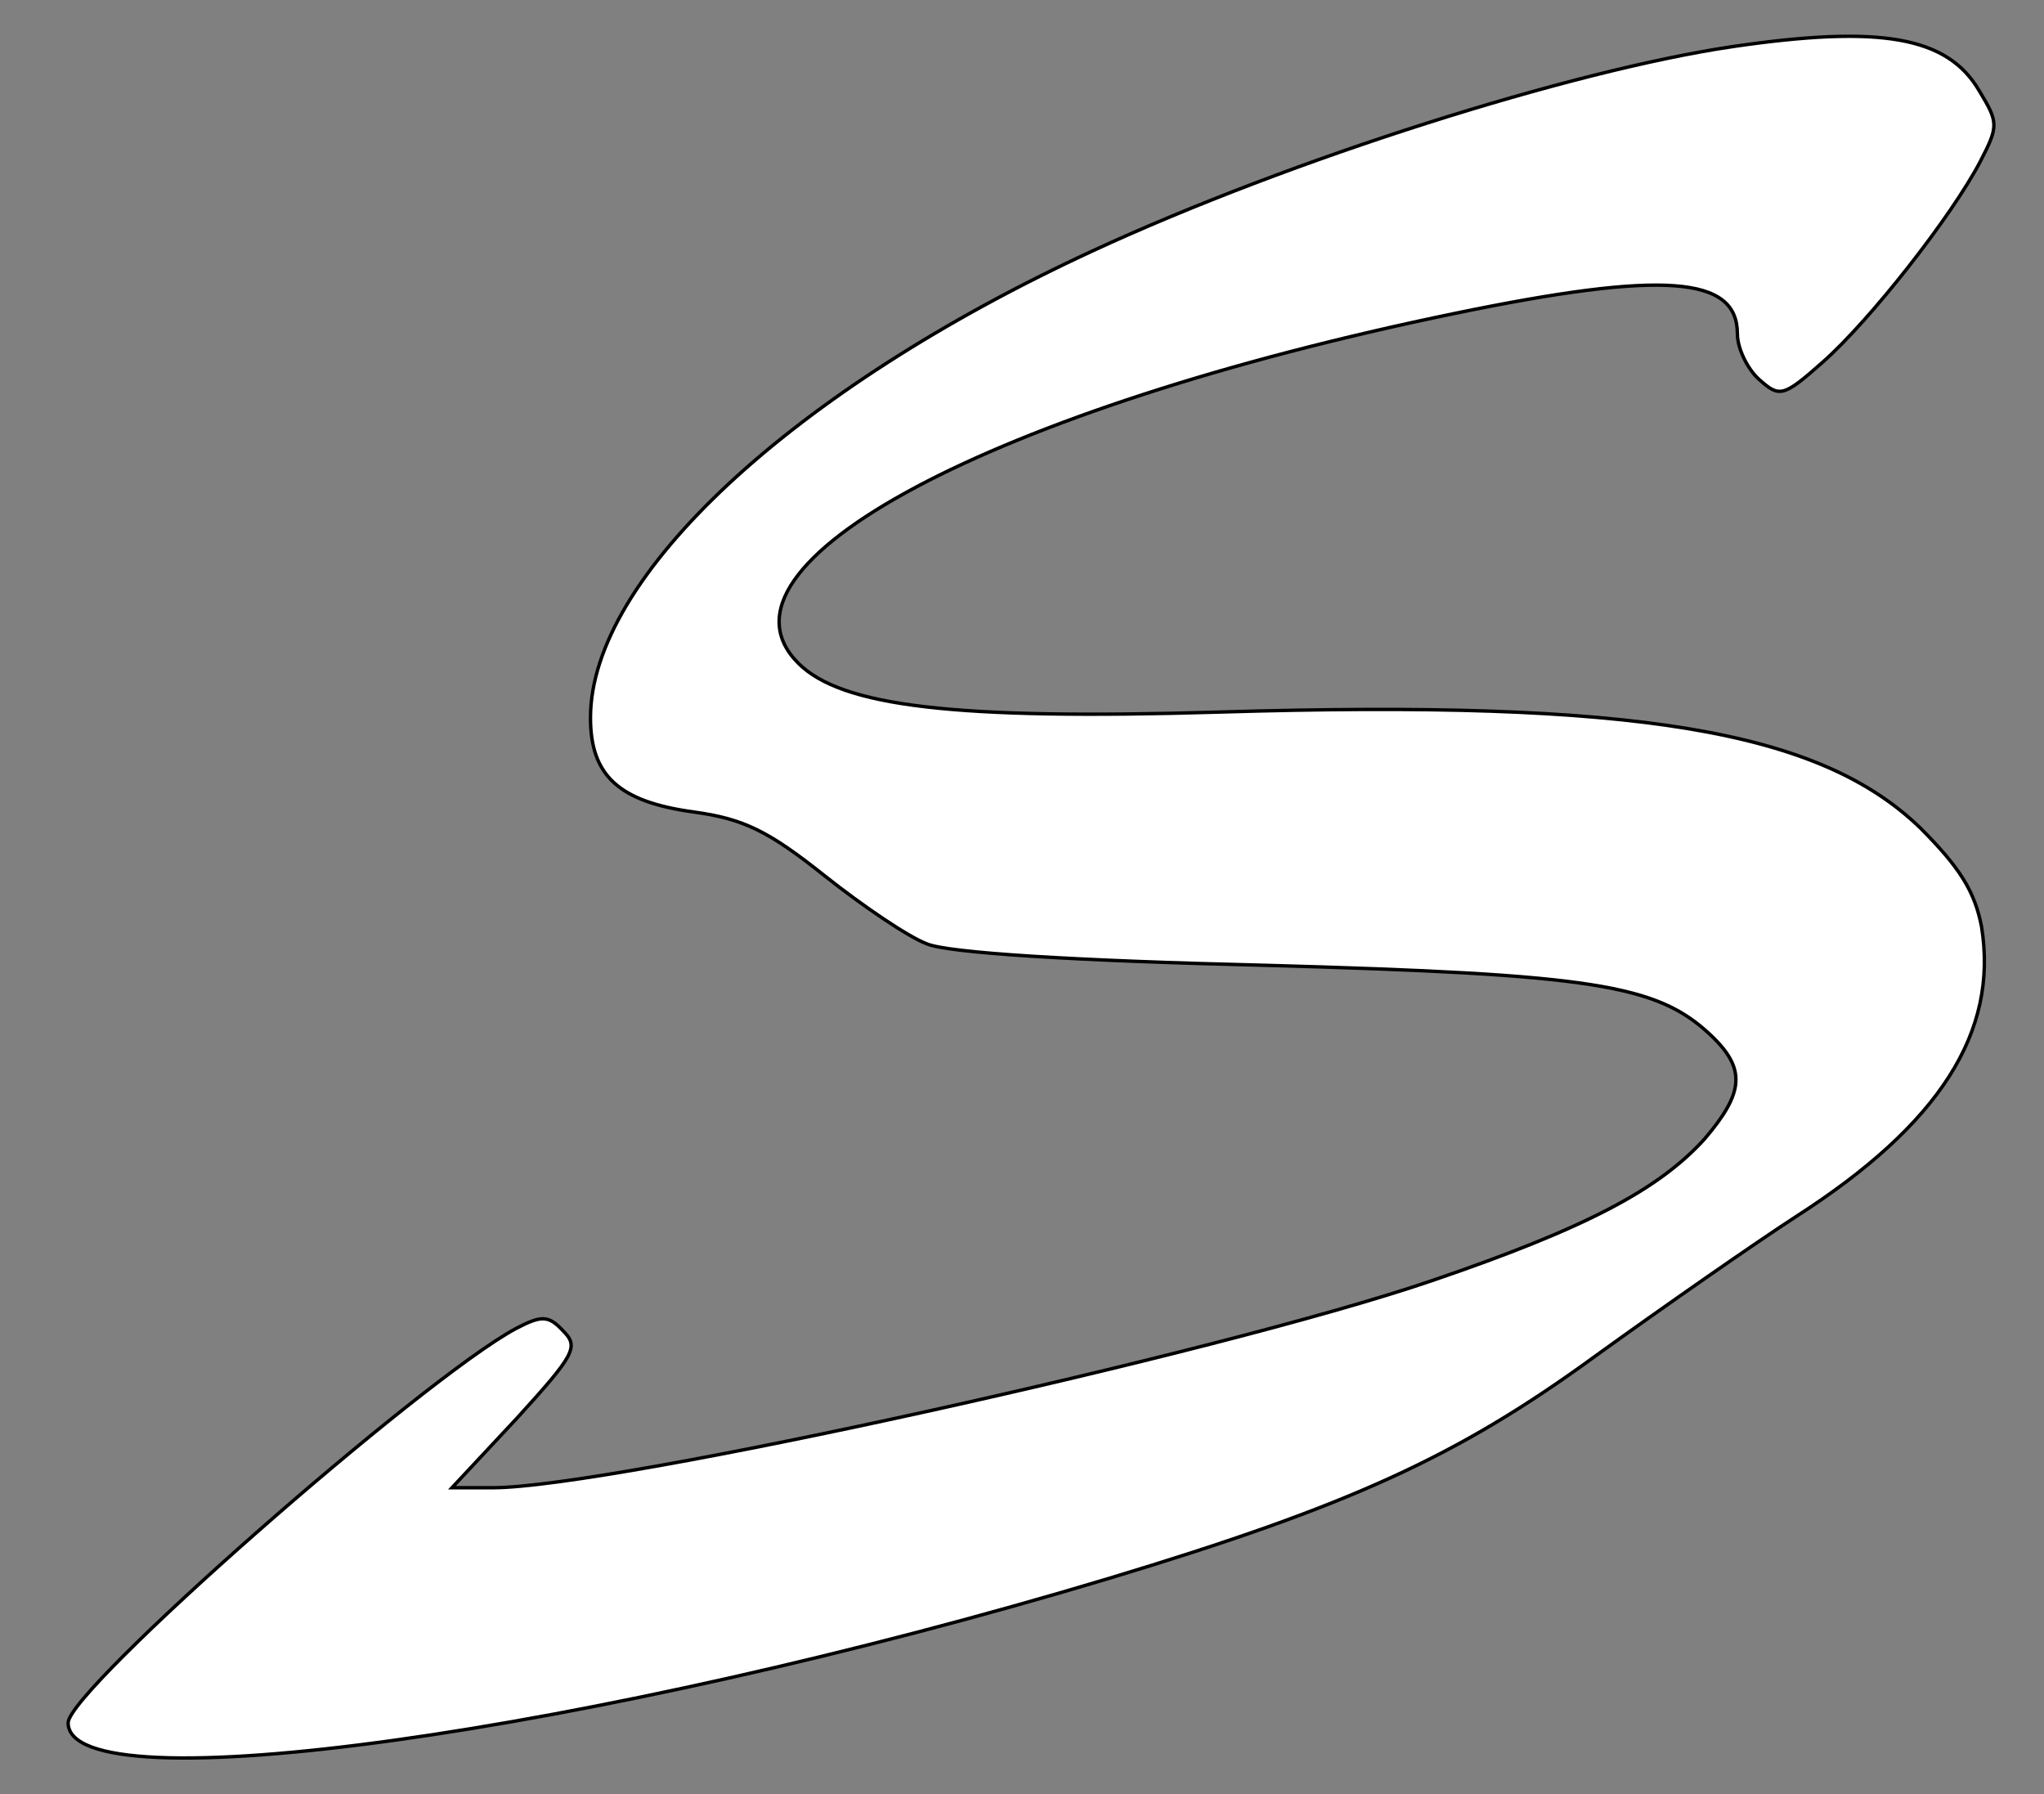 <?xml version="1.0" standalone="no"?>
<!DOCTYPE svg PUBLIC "-//W3C//DTD SVG 20010904//EN"
 "http://www.w3.org/TR/2001/REC-SVG-20010904/DTD/svg10.dtd">
<svg version="1.0" xmlns="http://www.w3.org/2000/svg"
 width="180pt" height="158pt" viewBox="0 0 180 158"
 preserveAspectRatio="xMidYMid meet">

<rect x="0" y="0" width="180" height="158" fill="#808080" stroke="none"/>

<g transform="translate(0,158) scale(0.1,-0.1)"
fill="#FFF" stroke="#000" stroke-width="3px">
<path d="M1526 1539 c-142 -21 -389 -99 -564 -180 -264 -122 -442 -287 -442
-411 0 -51 25 -74 91 -83 44 -6 66 -17 115 -56 34 -27 74 -54 90 -60 18 -8
130 -15 299 -19 288 -8 344 -17 391 -61 32 -30 30 -51 -5 -92 -40 -44 -103
-78 -241 -125 -188 -64 -722 -182 -826 -182 l-36 0 57 61 c51 56 55 63 41 77
-13 14 -19 14 -42 2 -83 -45 -394 -318 -394 -347 0 -74 463 -9 916 127 212 64
307 107 429 196 61 44 140 99 177 123 126 81 178 162 163 255 -6 31 -19 52
-54 87 -89 86 -250 113 -617 102 -234 -7 -333 5 -371 43 -87 87 171 224 578
308 184 38 249 33 249 -18 0 -13 9 -31 19 -40 18 -16 21 -16 56 15 42 37 114
129 139 177 16 31 16 34 -1 62 -28 48 -87 58 -217 39z"/>
</g>
</svg>
